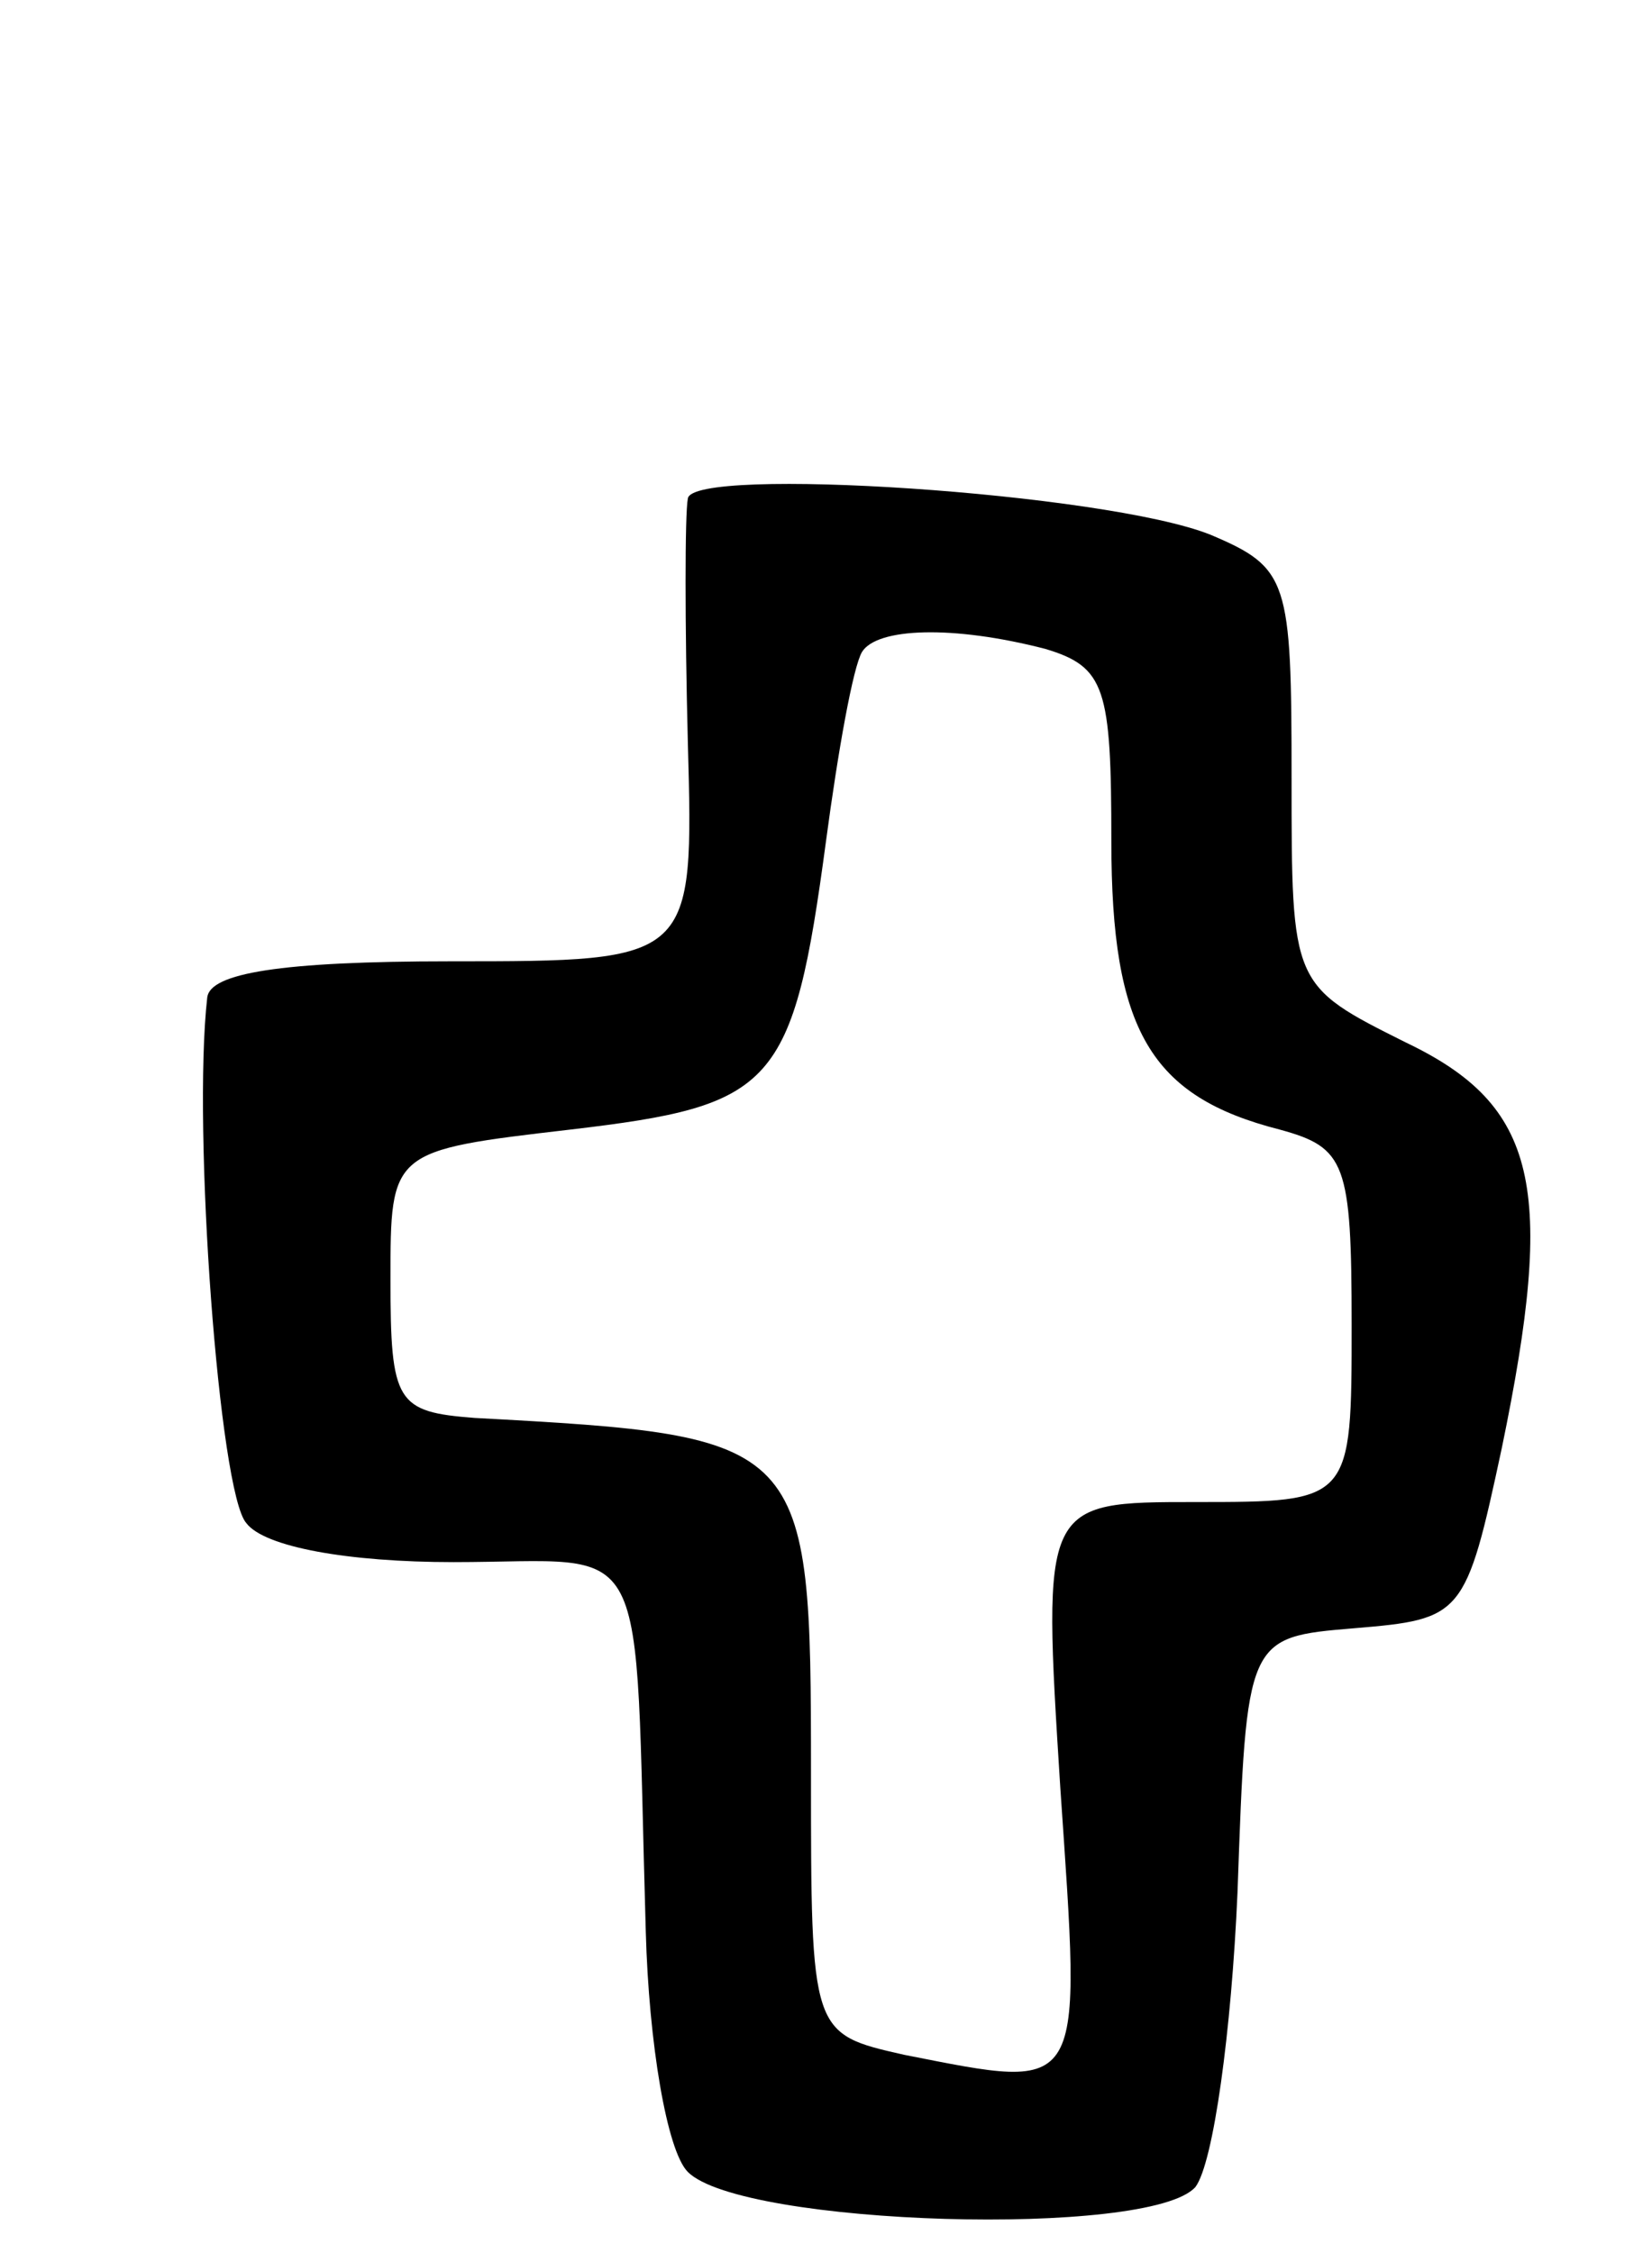 <svg version="1.0" xmlns="http://www.w3.org/2000/svg"
 width="55pt" height="75pt" viewBox="0 0 55 75"
 preserveAspectRatio="xMidYMid meet">
<g transform="translate(0,75) scale(0.1,-0.1)"
fill="#000000" stroke="none">
<path d="M229 584 c-1 -5 -1 -42 0 -81 2 -73 2 -73 -79 -73 -57 0 -80 -4 -81
-12 -5 -44 4 -165 13 -175 6 -8 34 -13 69 -13 67 0 60 13 64 -123 1 -37 7 -73
14 -80 18 -18 154 -22 169 -5 6 8 12 52 14 98 3 85 3 85 39 88 36 3 37 4 49
60 18 87 12 114 -32 135 -38 19 -38 19 -38 88 0 66 -1 70 -27 81 -35 14 -173
23 -174 12z m119 -50 c20 -6 22 -13 22 -64 0 -63 13 -85 56 -96 22 -6 24 -11
24 -65 0 -59 0 -59 -52 -59 -51 0 -51 0 -45 -95 7 -103 9 -101 -52 -89 -31 7
-31 7 -31 94 0 111 -1 112 -112 118 -26 2 -28 5 -28 46 0 43 0 43 60 50 68 8
74 14 85 96 4 30 9 58 12 63 5 8 30 9 61 1z"/>
</g>
</svg>
